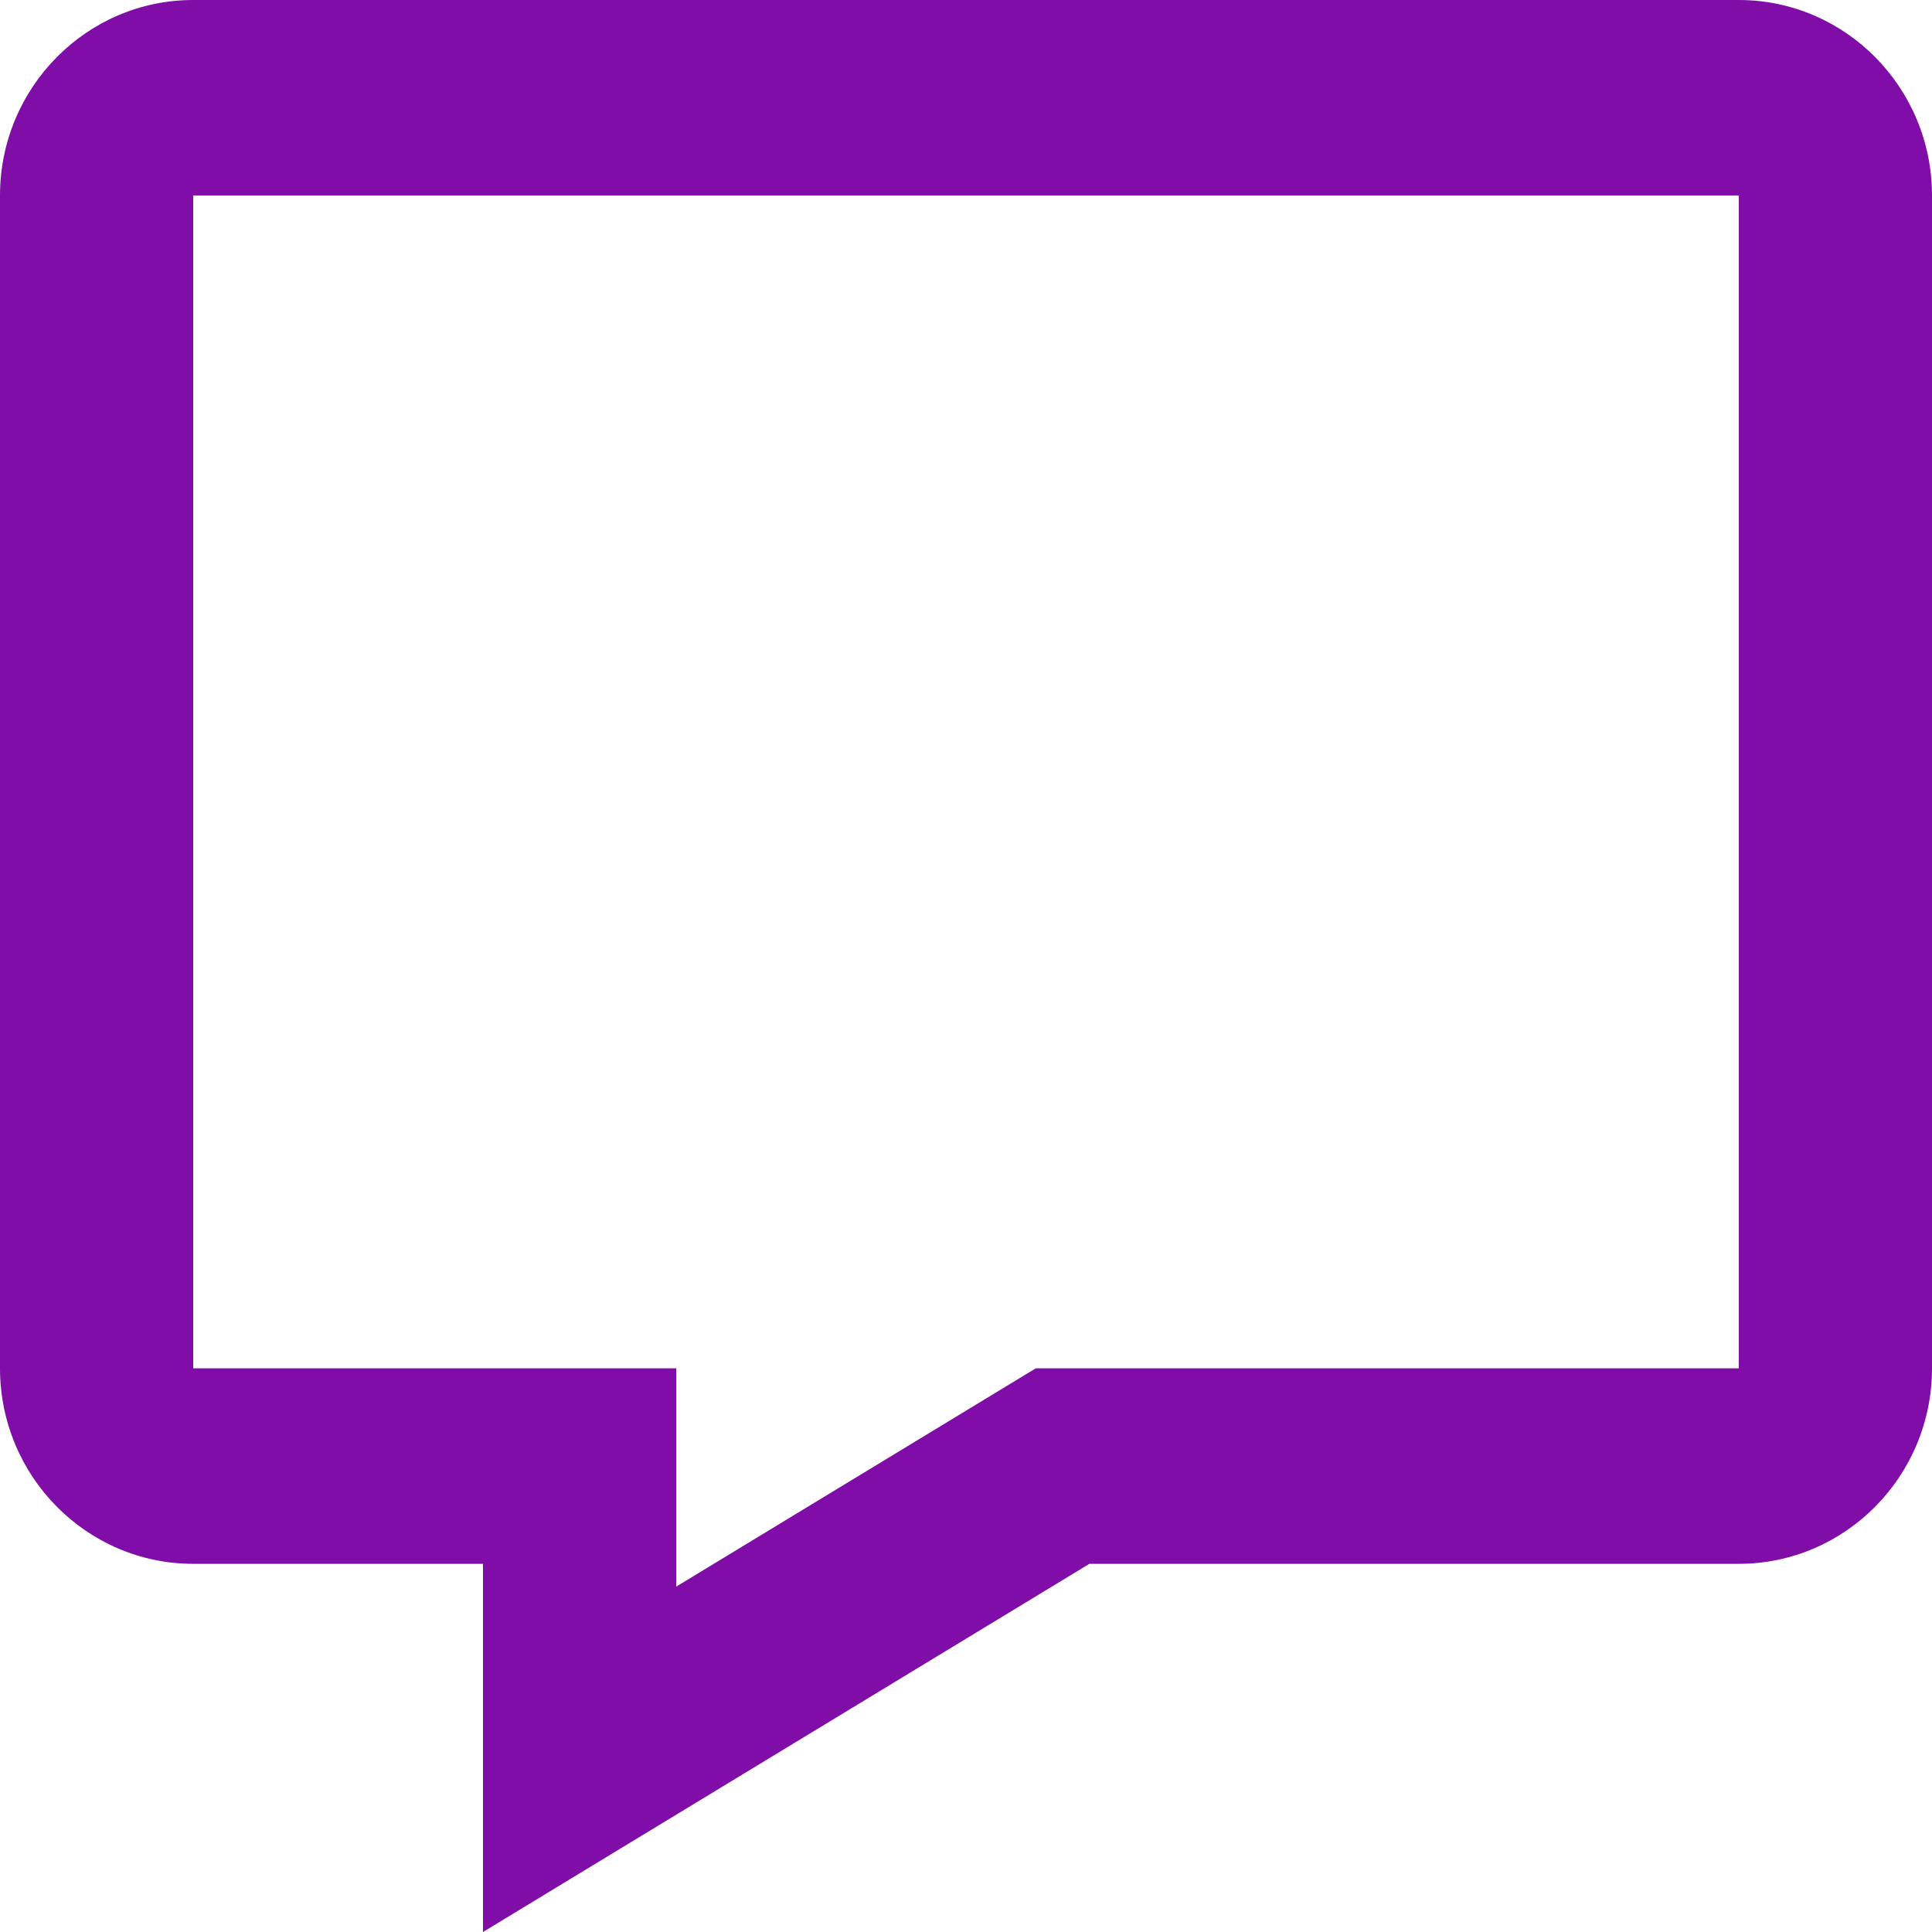 <svg width="30" height="30" viewBox="0 0 30 30" fill="none" xmlns="http://www.w3.org/2000/svg">
<path d="M27 0H3C1.345 0 0 1.361 0 3.035V21.247C0 22.922 1.345 24.283 3 24.283H7.5V30L16.916 24.283H27C28.654 24.283 30 22.922 30 21.247V3.035C30 1.361 28.654 0 27 0ZM27 21.247H16.084L10.5 24.637V21.247H3V3.035H27V21.247Z" fill="#800DA8"/>
</svg>
